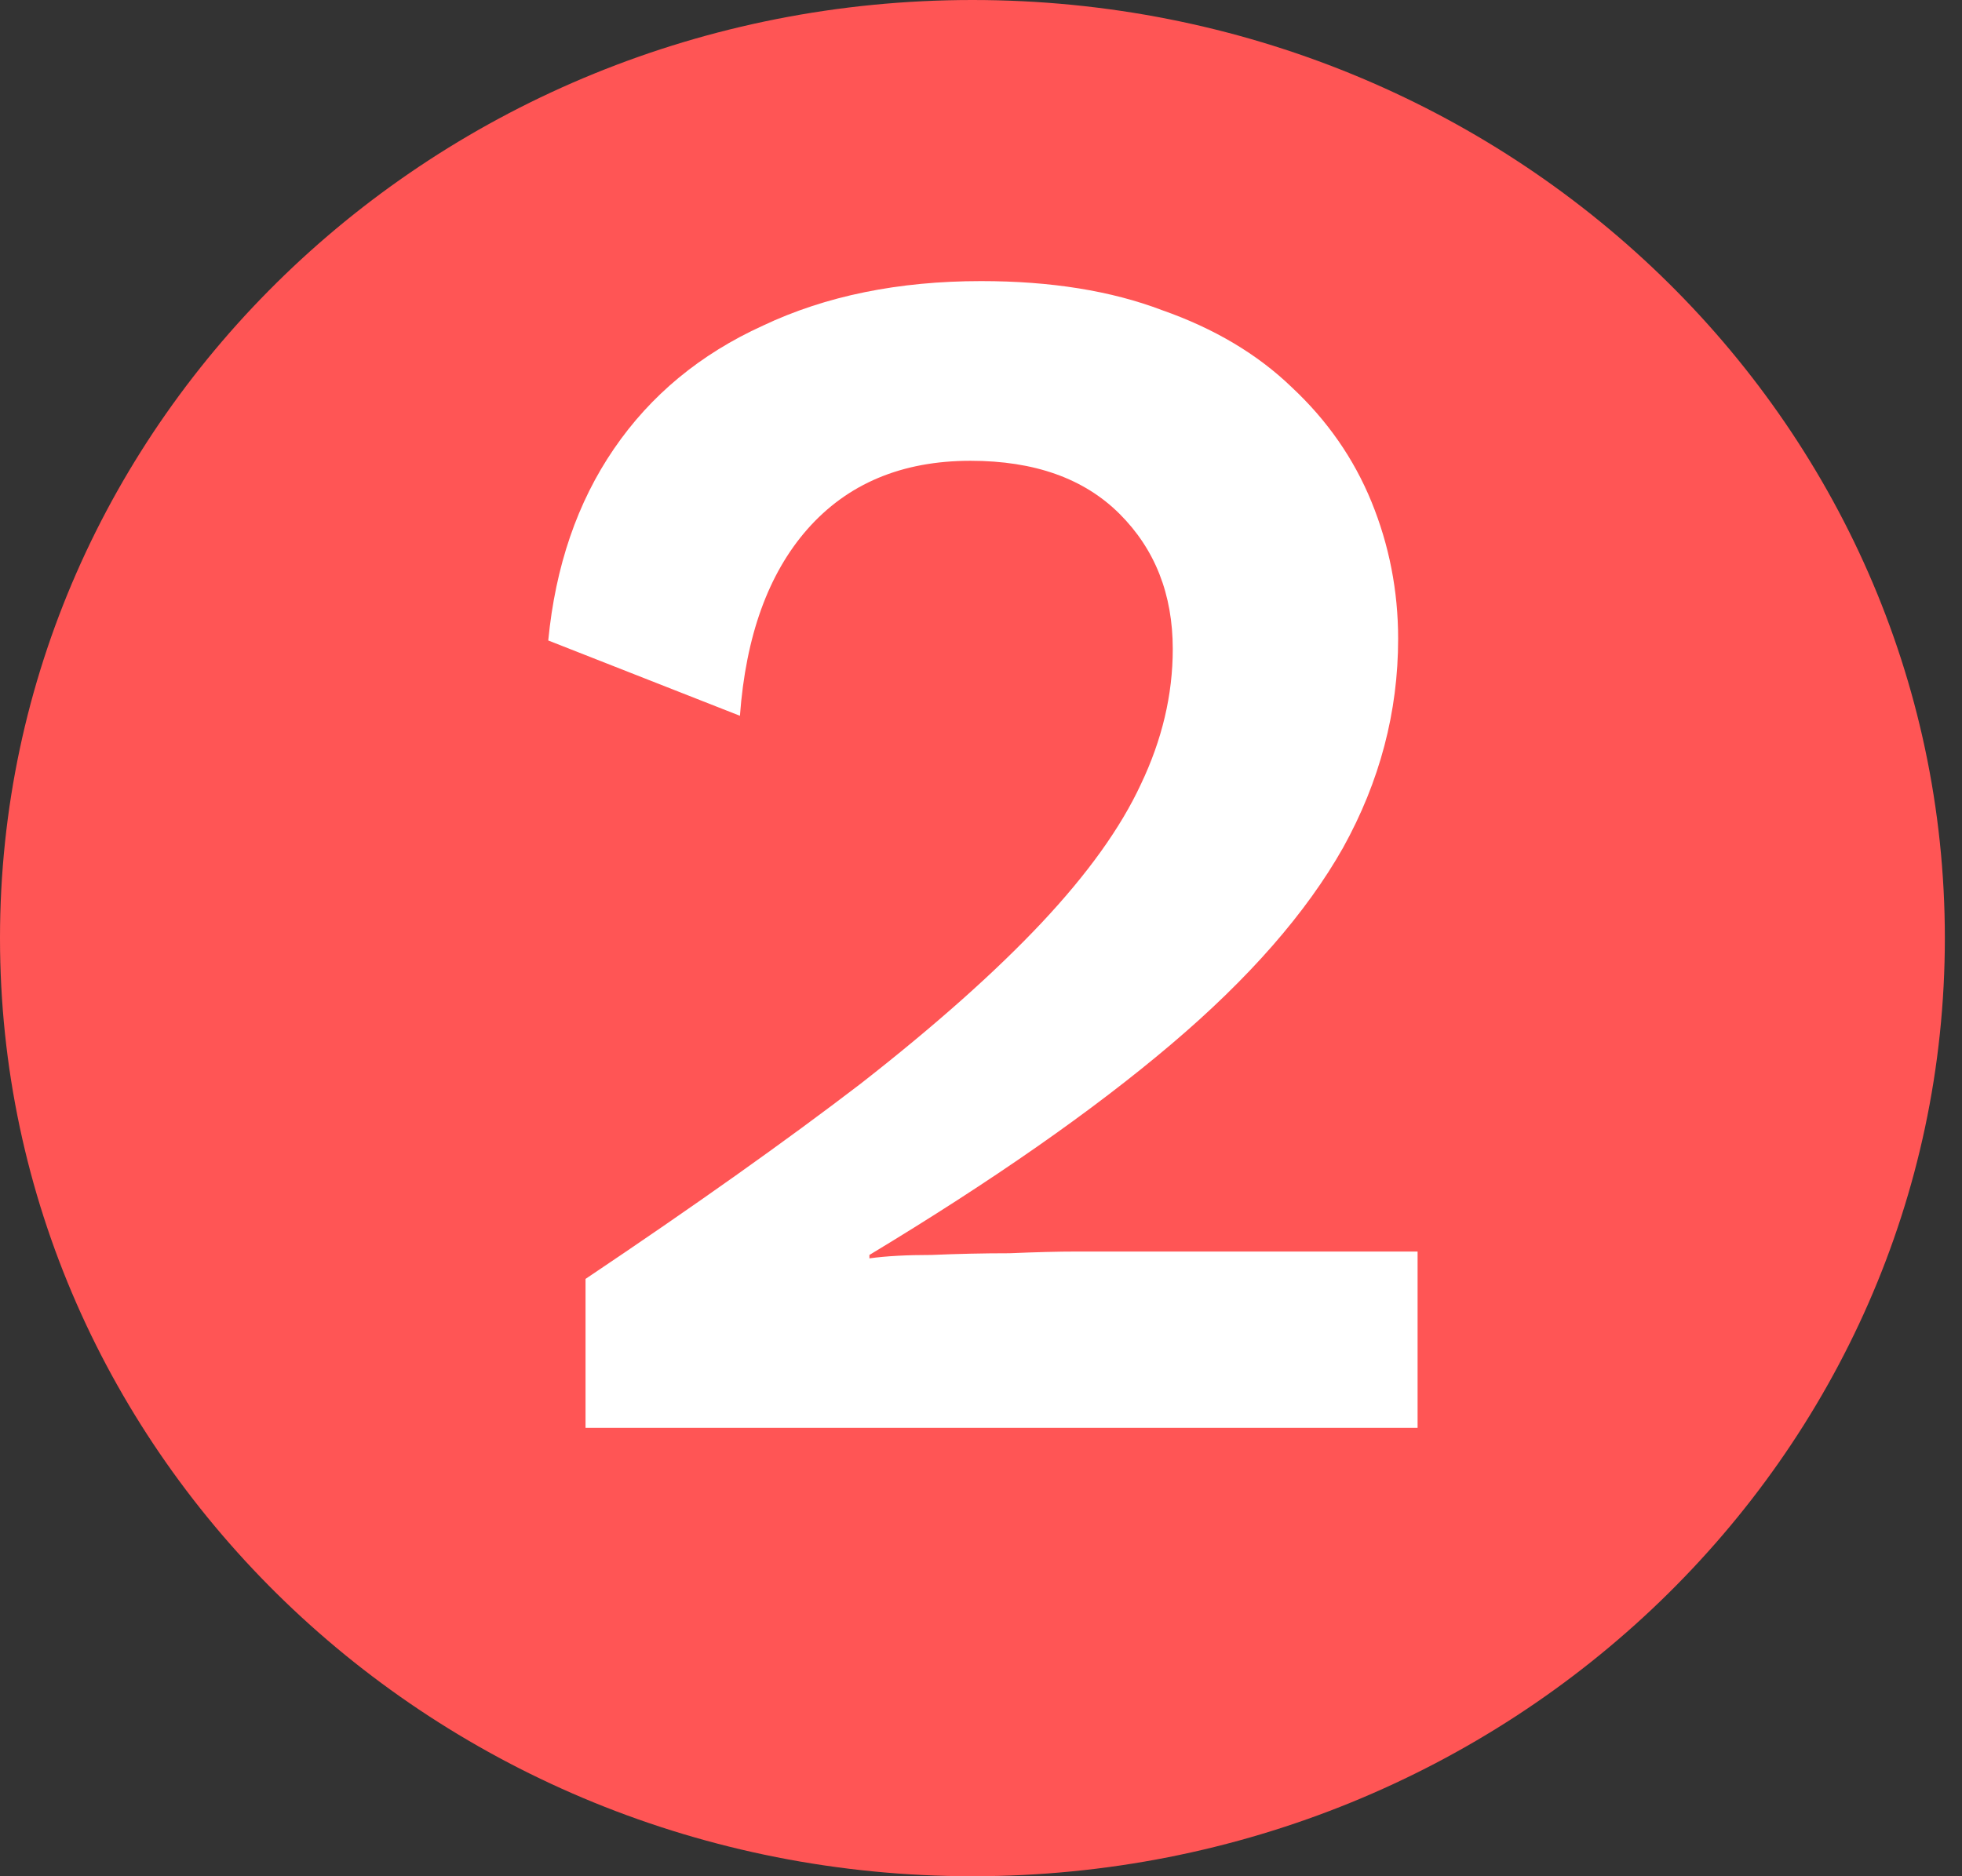 <svg width="23" height="22" viewBox="0 0 23 22" fill="none" xmlns="http://www.w3.org/2000/svg">
<rect x="0" y="0" width="23" height="22" fill="#333333" stroke="none"/>
<path opacity="0.999" d="M11.4 22C17.695 22 22.799 17.075 22.799 11C22.799 4.925 17.695 0 11.4 0C5.104 0 0 4.925 0 11C0 17.075 5.104 22 11.4 22Z" fill="#FF5555"/>
<path d="M6.864 16.742V14.996C8.14 14.14 9.214 13.377 10.088 12.708C10.961 12.026 11.668 11.397 12.209 10.822C12.75 10.246 13.138 9.705 13.374 9.196C13.623 8.674 13.748 8.146 13.748 7.611C13.748 6.968 13.54 6.44 13.124 6.025C12.708 5.61 12.126 5.403 11.377 5.403C10.573 5.403 9.935 5.671 9.464 6.206C9.006 6.728 8.743 7.457 8.674 8.393L6.427 7.51C6.511 6.641 6.767 5.891 7.197 5.263C7.627 4.634 8.209 4.152 8.944 3.818C9.679 3.47 10.531 3.296 11.502 3.296C12.32 3.296 13.027 3.41 13.623 3.637C14.233 3.851 14.74 4.152 15.142 4.54C15.558 4.928 15.87 5.376 16.078 5.885C16.285 6.393 16.39 6.928 16.39 7.49C16.39 8.347 16.175 9.163 15.745 9.939C15.315 10.701 14.643 11.471 13.727 12.247C12.812 13.023 11.634 13.845 10.192 14.715V14.755C10.386 14.728 10.629 14.715 10.92 14.715C11.225 14.702 11.53 14.695 11.835 14.695C12.14 14.682 12.403 14.675 12.625 14.675H16.618V16.742L6.864 16.742Z" fill="white"/>
</svg>

